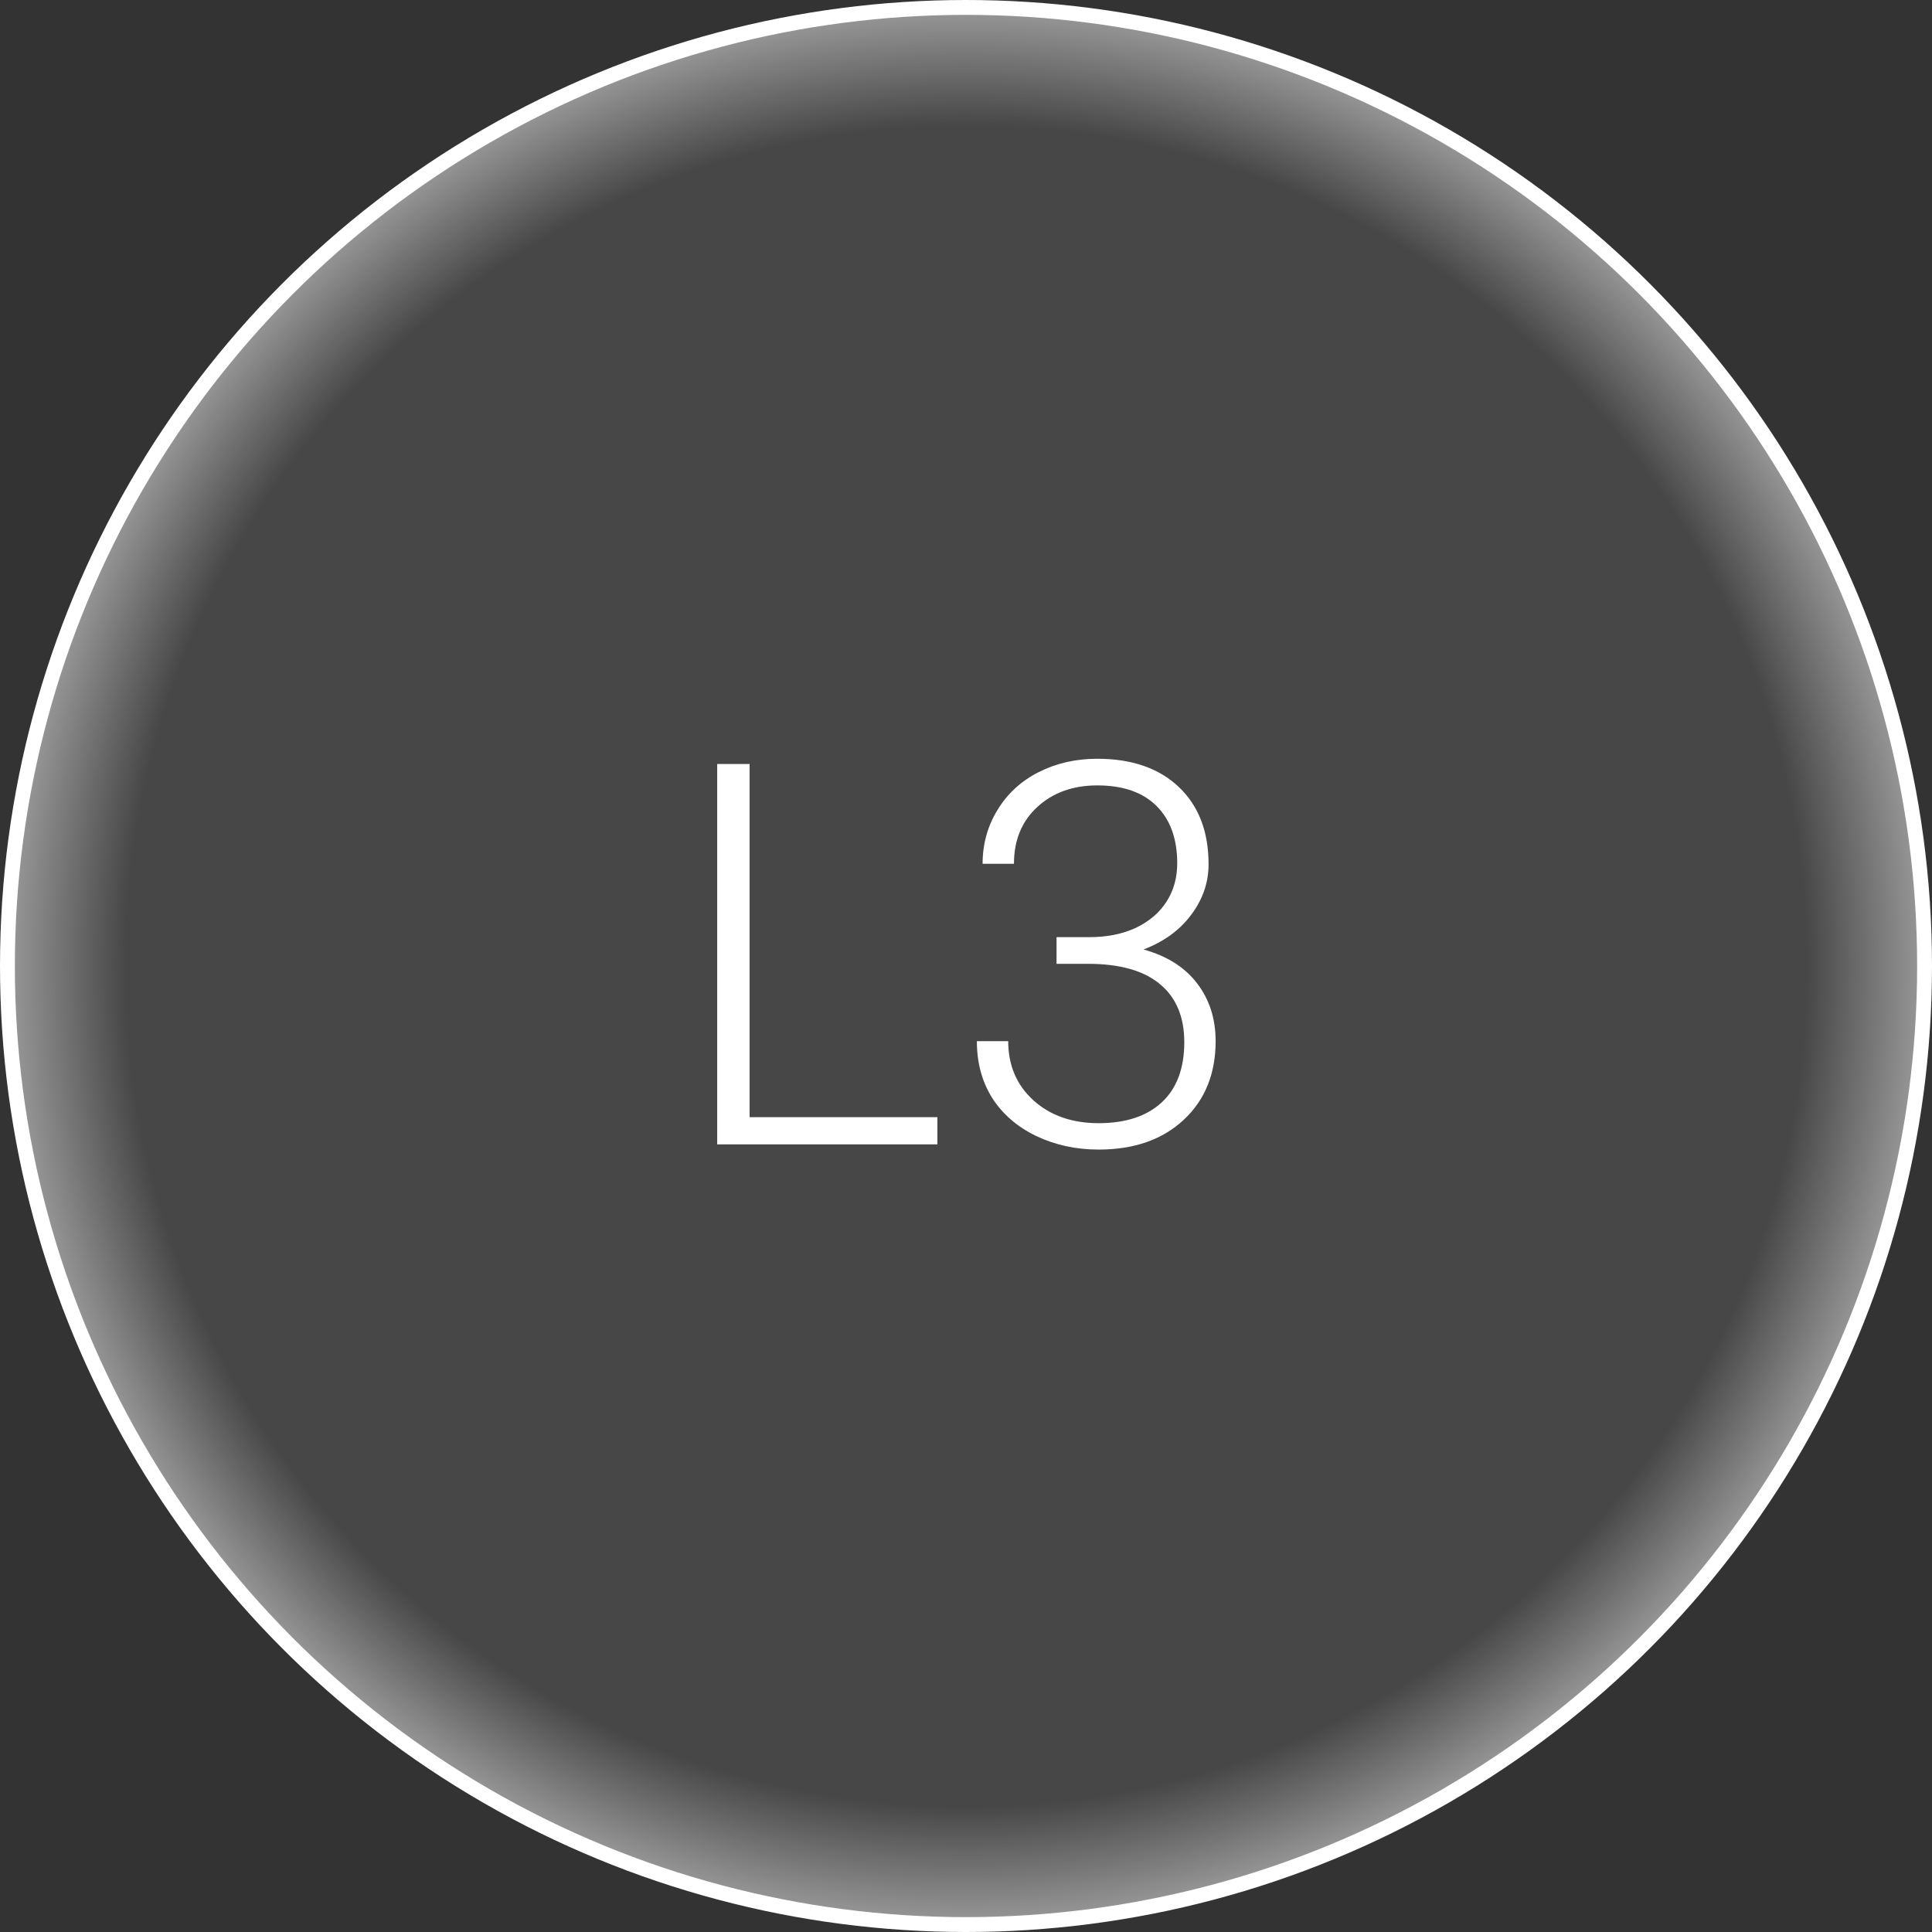 <svg width="130" height="130" viewBox="0 0 130 130" fill="none" xmlns="http://www.w3.org/2000/svg">
<rect x="0" y="0" width="130" height="130" fill="#333333" stroke="none"/>
<circle cx="65" cy="65" r="64.5" fill="white" fill-opacity="0.1"/>
<circle cx="65" cy="65" r="64.5" fill="url(#paint0_radial)"/>
<circle cx="65" cy="65" r="64.5" stroke="white"/>
<path d="M50.438 75.172H63.076V77H48.258V51.406H50.438V75.172ZM71.092 63.06H73.272C74.478 63.06 75.533 62.85 76.436 62.428C77.338 61.994 78.023 61.408 78.492 60.67C78.973 59.92 79.213 59.059 79.213 58.086C79.213 56.445 78.75 55.162 77.824 54.236C76.898 53.31 75.568 52.848 73.834 52.848C72.193 52.848 70.846 53.334 69.791 54.307C68.748 55.268 68.227 56.539 68.227 58.121H66.117C66.117 56.797 66.451 55.59 67.119 54.5C67.787 53.398 68.713 52.549 69.897 51.951C71.08 51.353 72.393 51.055 73.834 51.055C76.154 51.055 77.982 51.688 79.318 52.953C80.654 54.219 81.322 55.953 81.322 58.156C81.322 59.387 80.93 60.523 80.144 61.566C79.371 62.598 78.305 63.371 76.945 63.887C78.539 64.332 79.746 65.1 80.566 66.189C81.387 67.268 81.797 68.557 81.797 70.057C81.797 72.248 81.082 74.012 79.652 75.348C78.223 76.684 76.312 77.352 73.922 77.352C72.398 77.352 70.998 77.047 69.721 76.438C68.455 75.828 67.471 74.978 66.768 73.889C66.076 72.787 65.731 71.51 65.731 70.057H67.84C67.84 71.686 68.408 73.016 69.545 74.047C70.682 75.066 72.141 75.576 73.922 75.576C75.738 75.576 77.15 75.113 78.158 74.188C79.178 73.25 79.688 71.897 79.688 70.127C79.688 68.416 79.137 67.109 78.035 66.207C76.945 65.305 75.334 64.853 73.201 64.853H71.092V63.06Z" fill="white"/>
<defs>
<radialGradient id="paint0_radial" cx="0" cy="0" r="1" gradientUnits="userSpaceOnUse" gradientTransform="translate(65 65) rotate(90) scale(65)">
<stop offset="0.863" stop-color="white" stop-opacity="0"/>
<stop offset="1" stop-color="white" stop-opacity="0.5"/>
</radialGradient>
</defs>
</svg>
